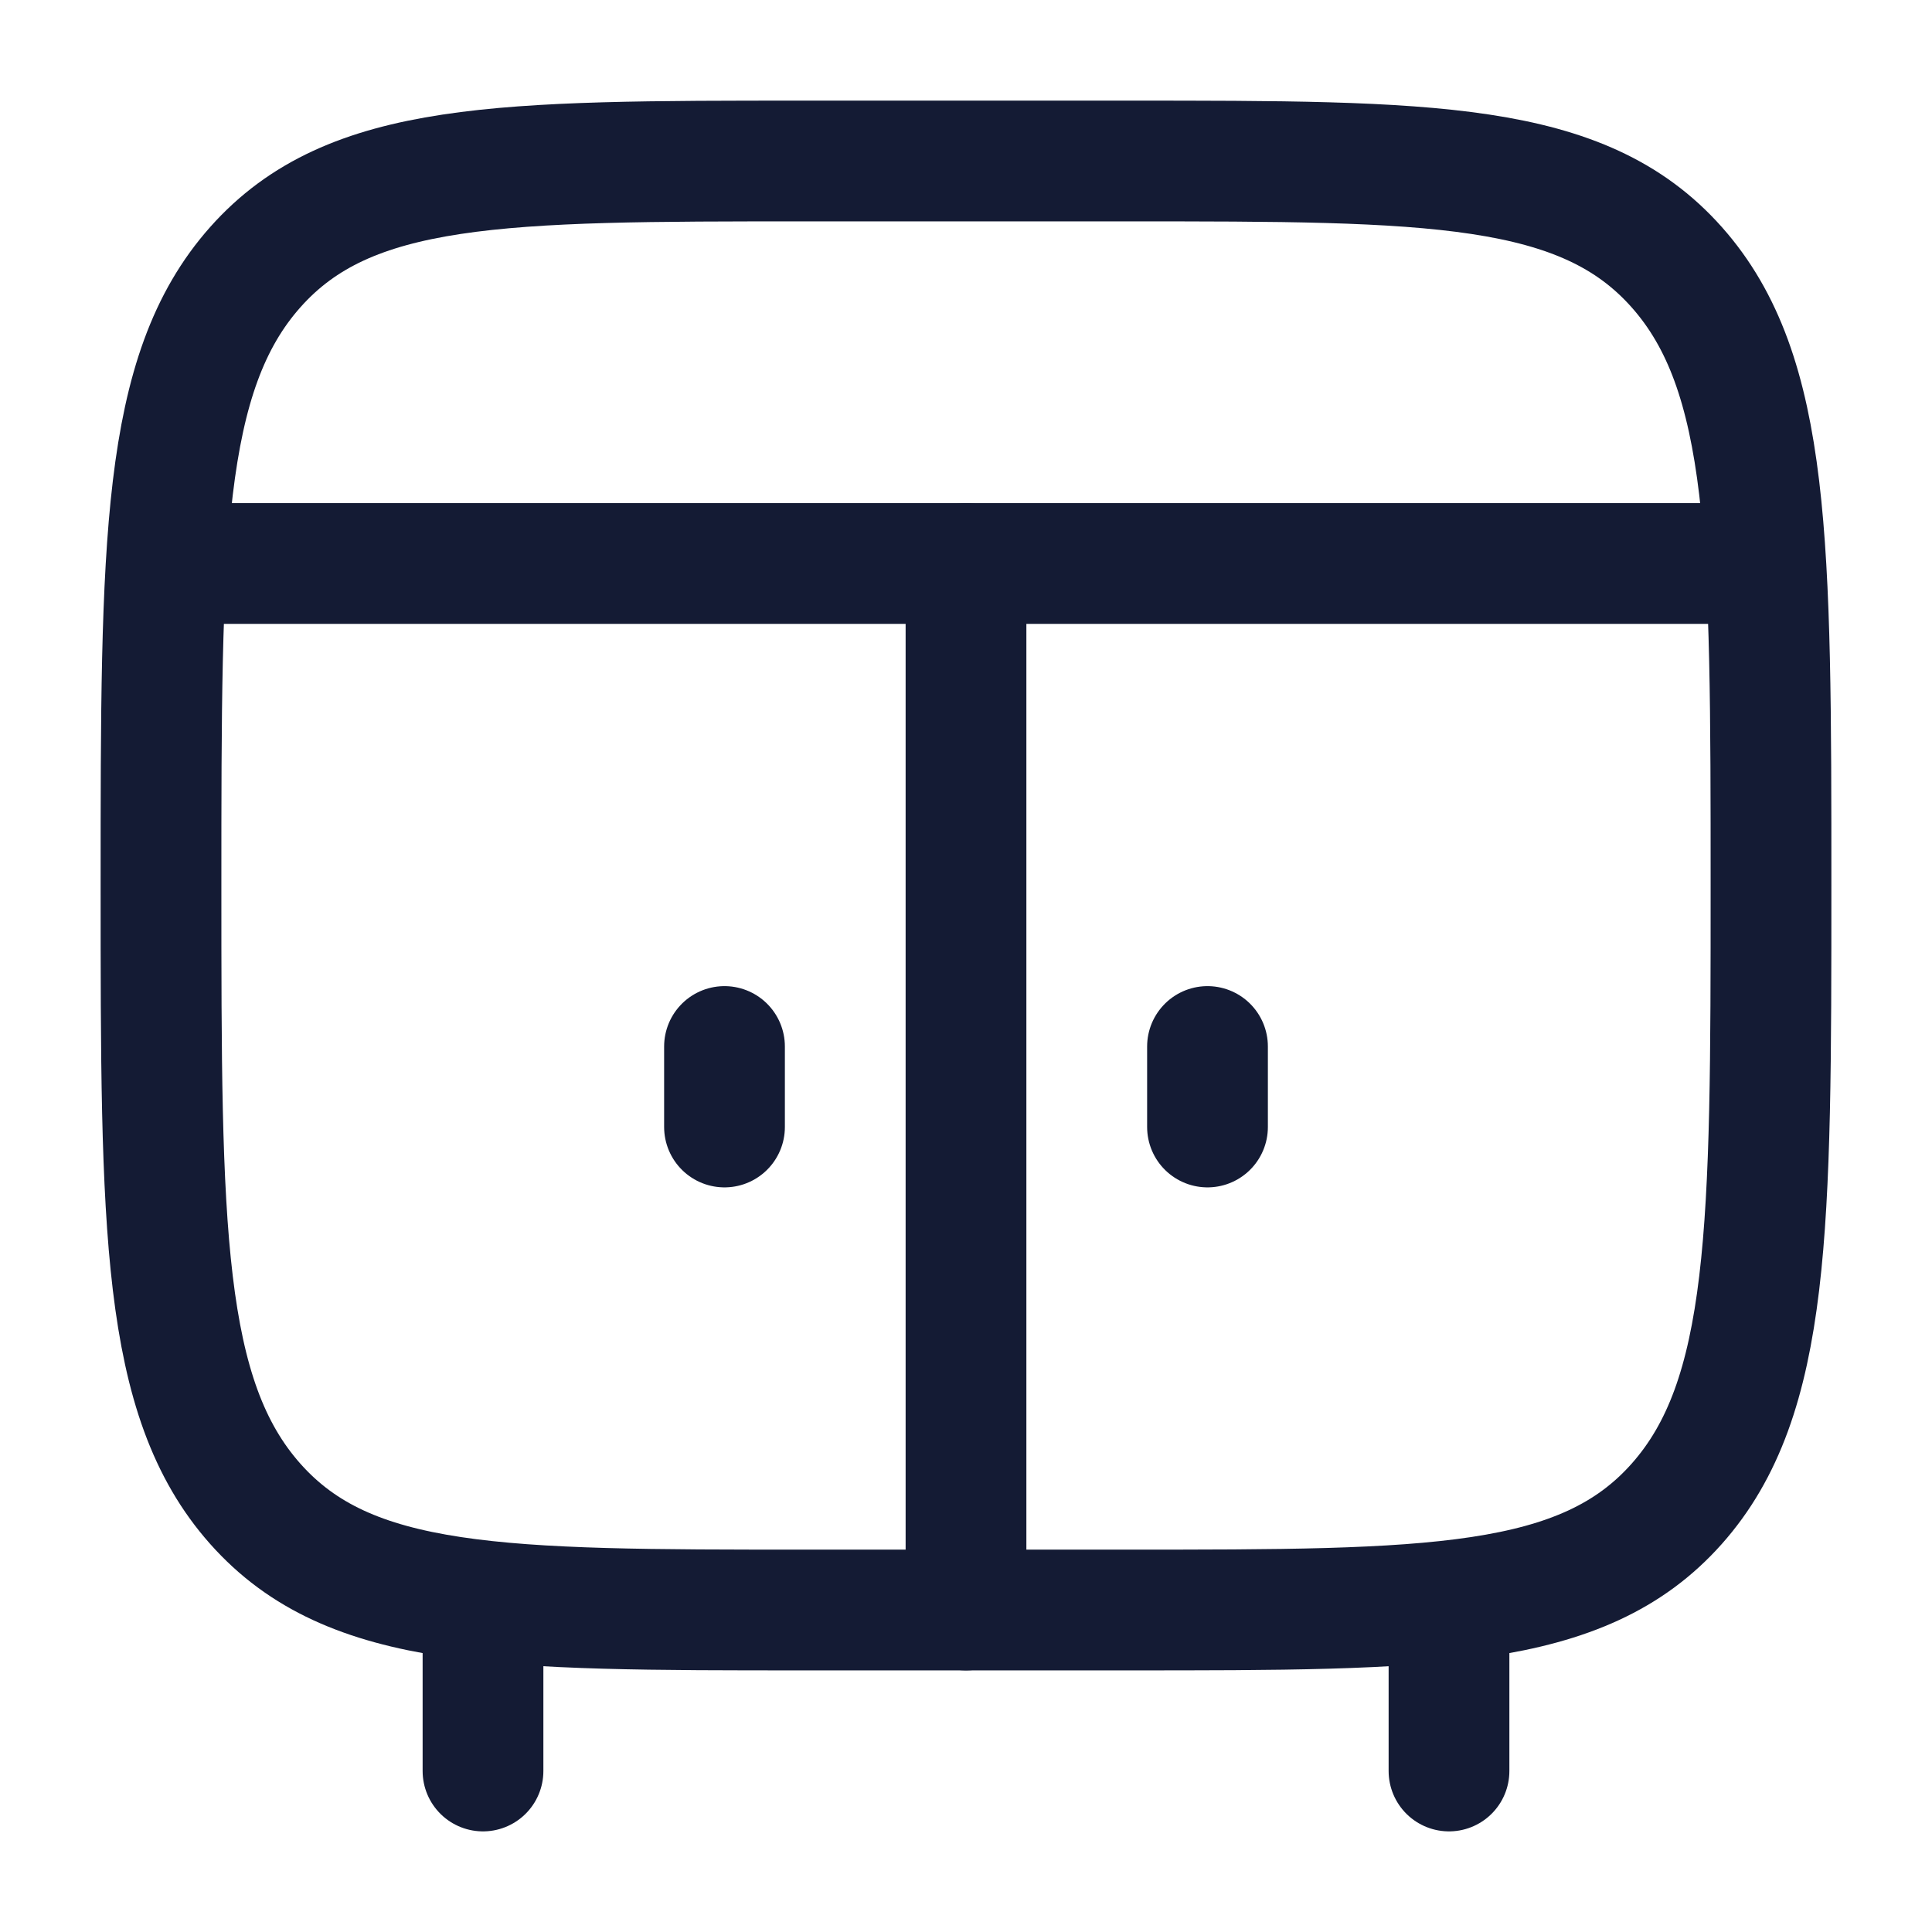 <?xml version="1.0"?>
<svg xmlns="http://www.w3.org/2000/svg" width="24" height="24" viewBox="0 0 24 24" fill="none" data-category="education" data-tags="locker" data-set="Stroke" data-type="Rounded">
<path d="M2 11C2 6.757 2 4.636 3.172 3.318C4.343 2 6.229 2 10 2H14C17.771 2 19.657 2 20.828 3.318C22 4.636 22 6.757 22 11C22 15.243 22 17.364 20.828 18.682C19.657 20 17.771 20 14 20H10C6.229 20 4.343 20 3.172 18.682C2 17.364 2 15.243 2 11Z" stroke="#141B34" stroke-width="1.5" stroke-linecap="round"/>
<path d="M6 20V22M18 20V22" stroke="#141B34" stroke-width="1.5" stroke-linecap="round"/>
<path d="M12 7V20" stroke="#141B34" stroke-width="1.5" stroke-linecap="round"/>
<path d="M9 13V14" stroke="#141B34" stroke-width="1.5" stroke-linecap="round"/>
<path d="M15 13V14" stroke="#141B34" stroke-width="1.5" stroke-linecap="round"/>
<path d="M2 7H22" stroke="#141B34" stroke-width="1.5"/>
</svg>
